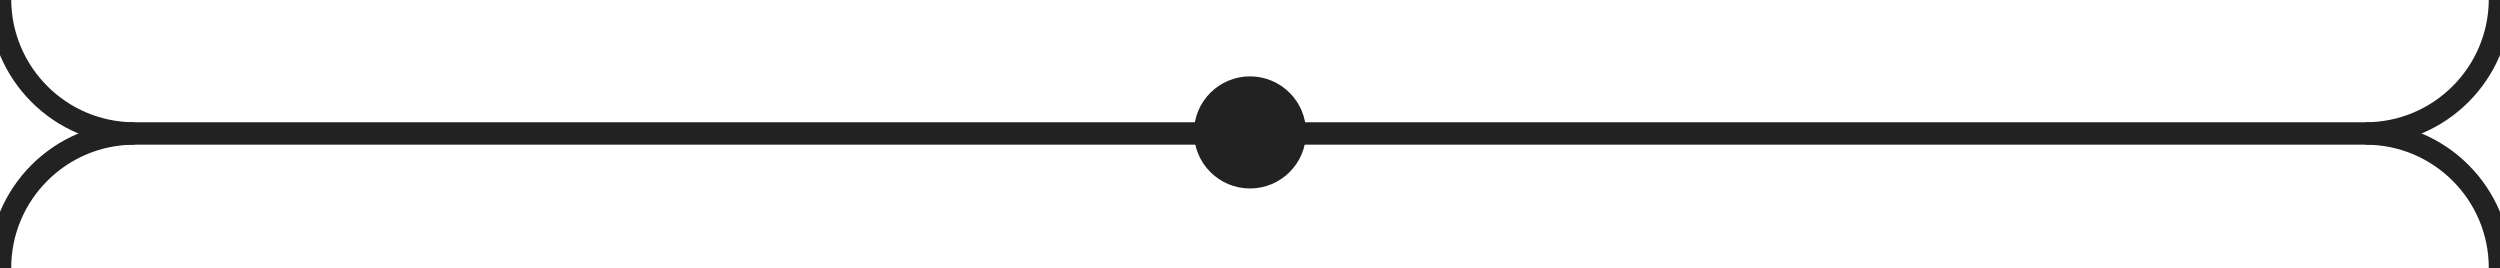 <?xml version="1.0" encoding="utf-8"?>
<!-- Generator: Adobe Illustrator 15.1.0, SVG Export Plug-In . SVG Version: 6.00 Build 0)  -->
<!DOCTYPE svg PUBLIC "-//W3C//DTD SVG 1.0//EN" "http://www.w3.org/TR/2001/REC-SVG-20010904/DTD/svg10.dtd">
<svg version="1.0" id="Calque_1" xmlns="http://www.w3.org/2000/svg" xmlns:xlink="http://www.w3.org/1999/xlink" x="0px" y="0px"
	 width="223px" height="23.906px" viewBox="0 0 223 23.906" enable-background="new 0 0 223 23.906" xml:space="preserve">
<g>
	<g>
		<g>
			<path fill="none" stroke="#222222" stroke-width="2" stroke-miterlimit="10" d="M223-0.094c0,6.627-5.373,12-12,12H12
				c-6.627,0-12-5.373-12-12"/>
			<path fill="none" stroke="#222222" stroke-width="2" stroke-miterlimit="10" d="M211,11.906c6.627,0,12,5.373,12,12"/>
			<path fill="none" stroke="#222222" stroke-width="2" stroke-miterlimit="10" d="M0,23.906c0-6.627,5.373-12,12-12"/>
		</g>
		<circle fill="#222222" cx="111.5" cy="11.812" r="5"/>
	</g>
</g>
</svg>
